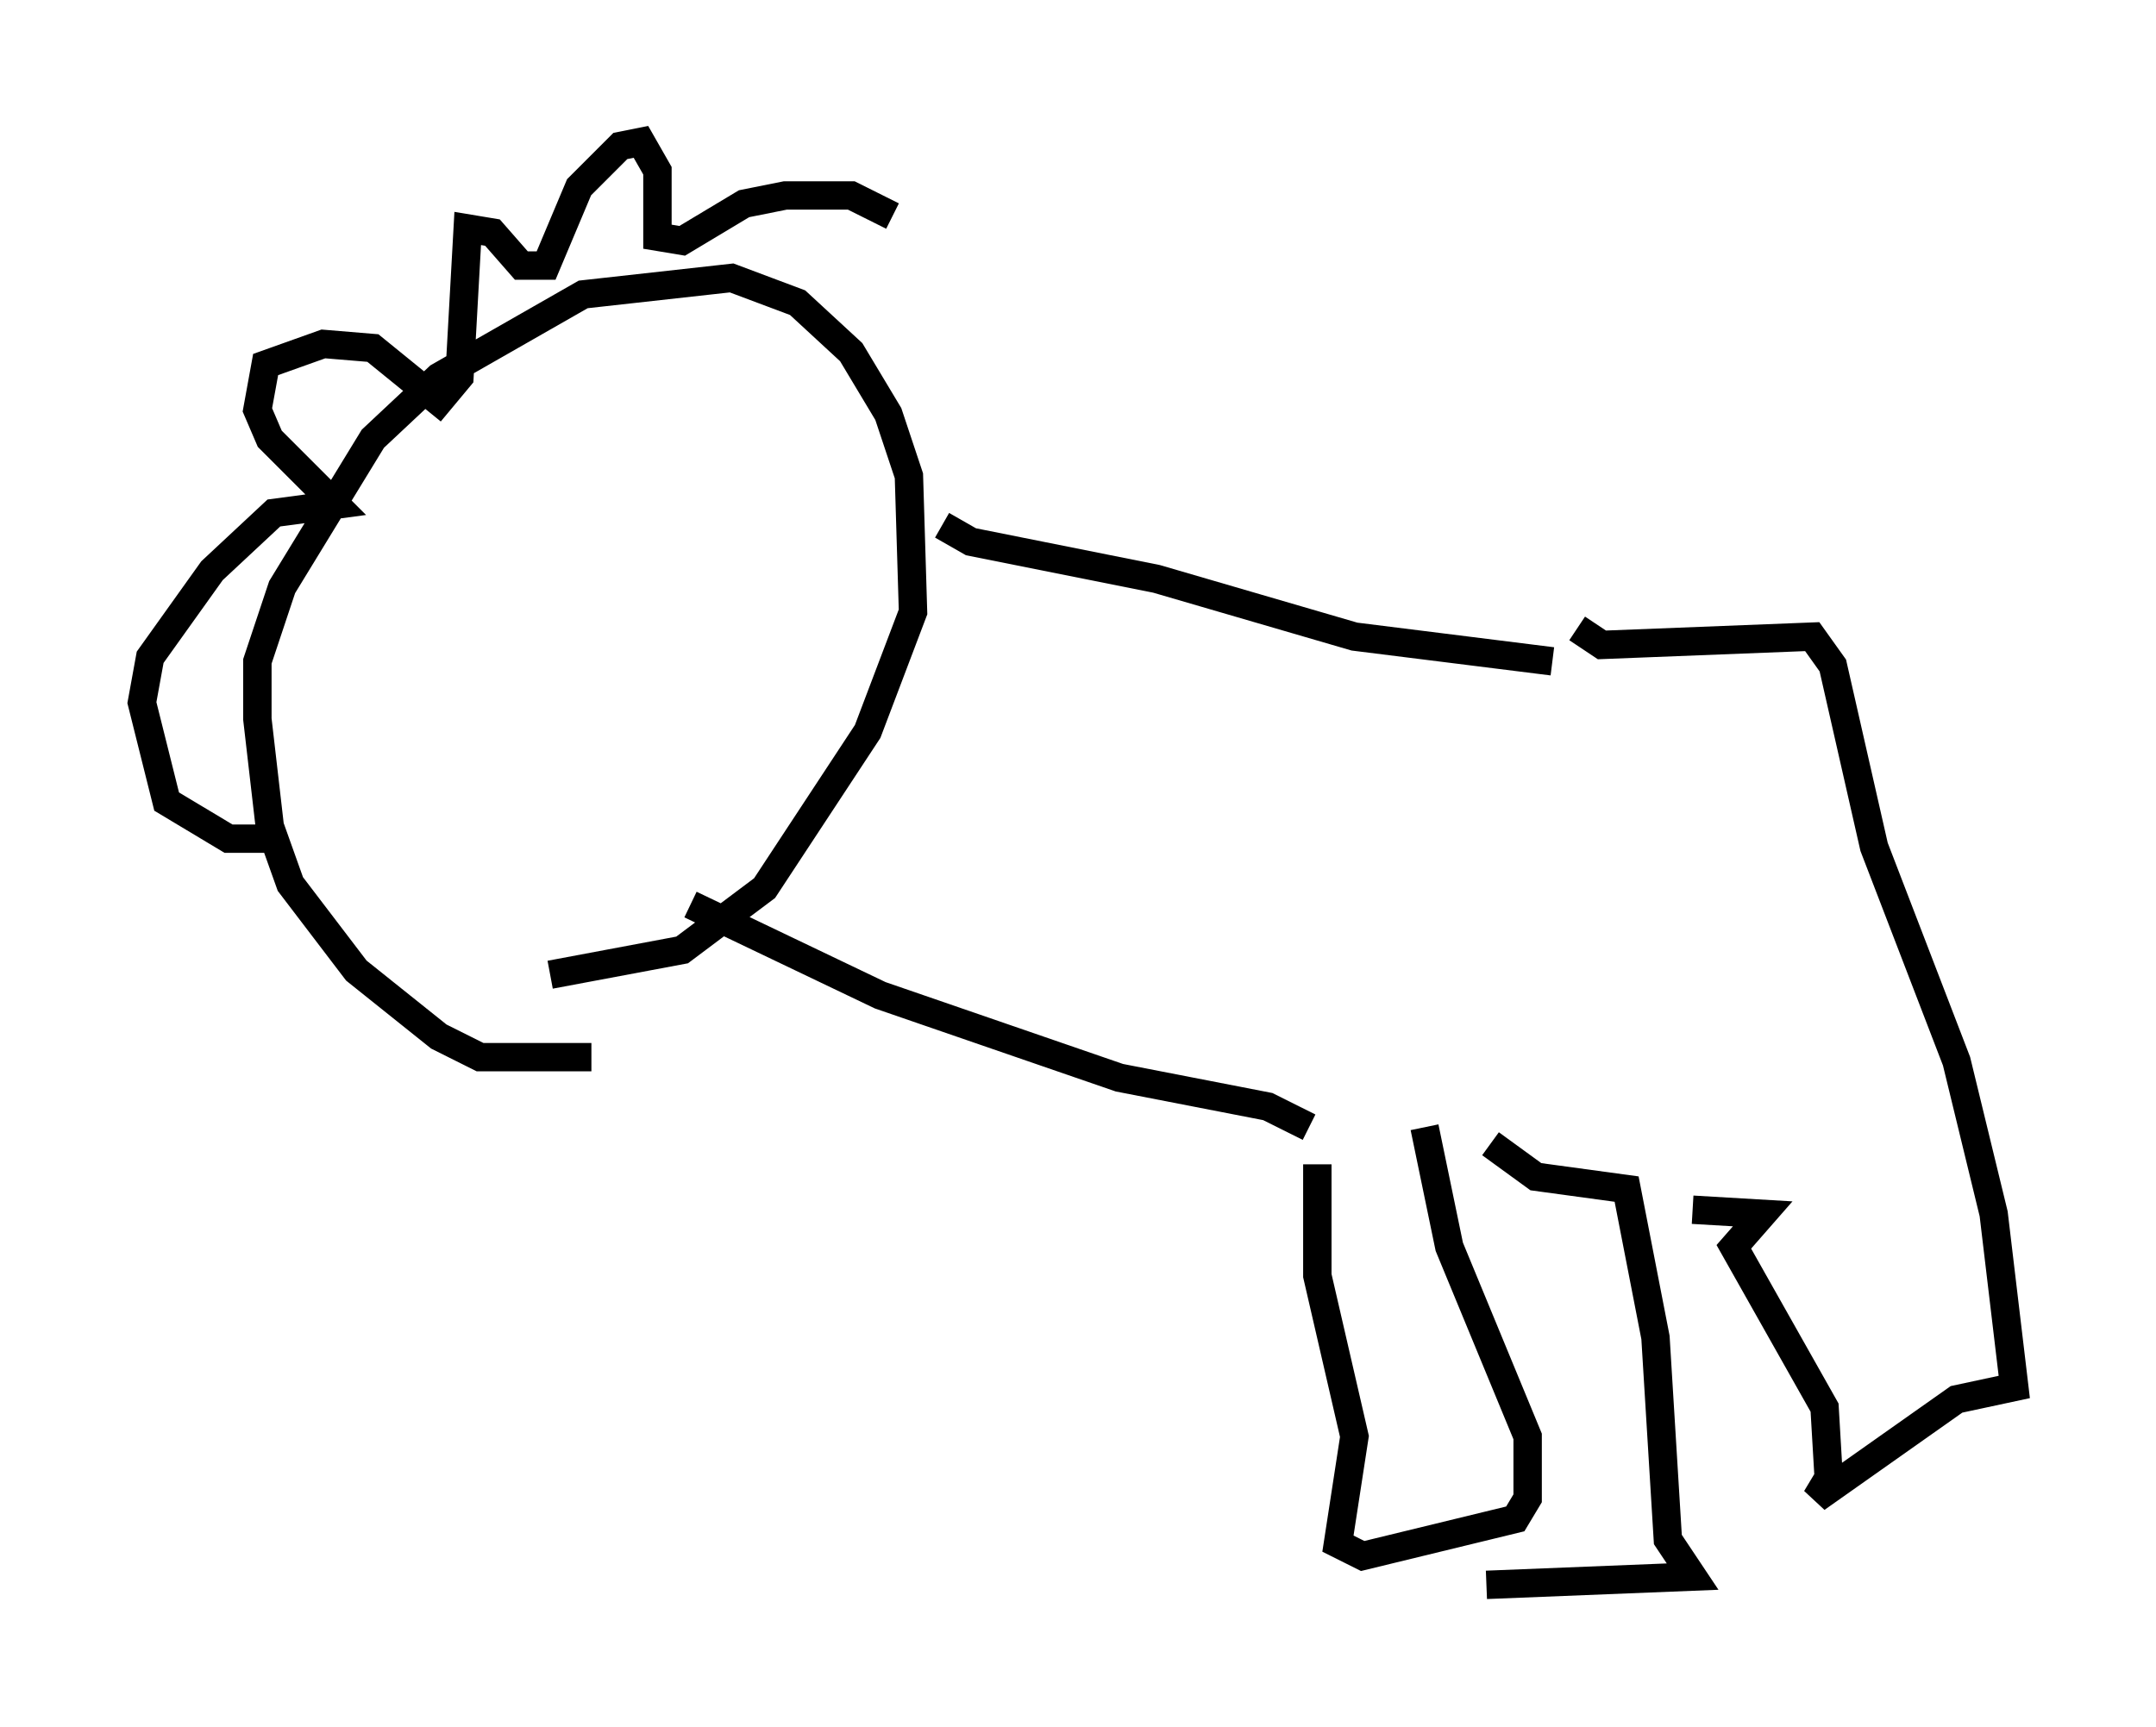 <?xml version="1.0" encoding="utf-8" ?>
<svg baseProfile="full" height="60.838" version="1.1" width="75.944" xmlns="http://www.w3.org/2000/svg" xmlns:ev="http://www.w3.org/2001/xml-events" xmlns:xlink="http://www.w3.org/1999/xlink"><defs /><rect fill="white" height="60.838" width="75.944" x="0" y="0" /><path d="M25.771, 34.341 m-4.939, 2.905 l-3.922, 0.0 -1.453, -0.726 l-2.905, -2.324 -2.324, -3.05 l-0.726, -2.034 -0.436, -3.777 l0.0, -2.034 0.872, -2.615 l3.196, -5.229 2.324, -2.179 l5.084, -2.905 5.229, -0.581 l2.324, 0.872 1.888, 1.743 l1.307, 2.179 0.726, 2.179 l0.145, 4.793 -1.598, 4.212 l-3.631, 5.52 -2.905, 2.179 l-4.648, 0.872 m-9.877, -4.793 l-1.453, 0.0 -2.179, -1.307 l-0.872, -3.486 0.291, -1.598 l2.179, -3.05 2.179, -2.034 l2.179, -0.291 -2.324, -2.324 l-0.436, -1.017 0.291, -1.598 l2.034, -0.726 1.743, 0.145 l2.324, 1.888 0.726, -0.872 l0.291, -5.229 0.872, 0.145 l1.017, 1.162 0.872, 0.0 l1.162, -2.76 1.453, -1.453 l0.726, -0.145 0.581, 1.017 l0.0, 2.324 0.872, 0.145 l2.179, -1.307 1.453, -0.291 l2.324, 0.0 1.453, 0.726 m-7.117, 24.257 l6.682, 3.196 8.425, 2.905 l5.229, 1.017 1.453, 0.726 m-12.927, -21.207 l1.017, 0.581 6.536, 1.307 l6.972, 2.034 6.972, 0.872 m-8.279, 17.721 l0.0, 3.922 1.307, 5.665 l-0.581, 3.777 0.872, 0.436 l5.374, -1.307 0.436, -0.726 l0.0, -2.179 -2.76, -6.682 l-0.872, -4.212 m2.324, 0.581 l1.598, 1.162 3.196, 0.436 l1.017, 5.229 0.436, 7.117 l0.872, 1.307 -7.263, 0.291 m3.196, -33.698 l0.872, 0.581 7.408, -0.291 l0.726, 1.017 1.453, 6.391 l2.905, 7.553 1.307, 5.374 l0.726, 6.101 -2.034, 0.436 l-4.939, 3.486 0.436, -0.726 l-0.145, -2.469 -3.196, -5.665 l1.017, -1.162 -2.469, -0.145 " fill="none" stroke="black" stroke-width="1" /></svg>